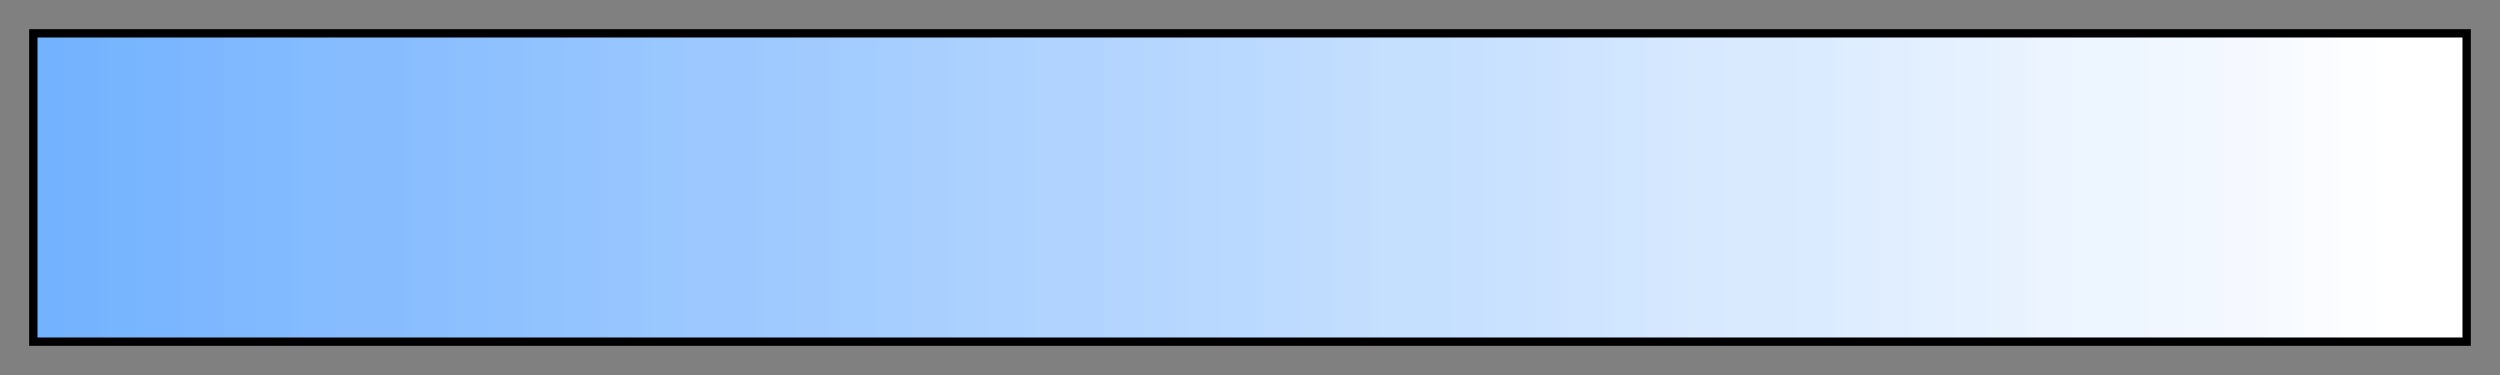 <svg height="45" viewBox="0 0 300 45" width="300" xmlns="http://www.w3.org/2000/svg" xmlns:xlink="http://www.w3.org/1999/xlink"><rect x="0" y="0" width="300" height="45" fill="#808080" stroke="none"/><linearGradient id="a" gradientUnits="objectBoundingBox" spreadMethod="pad" x1="0%" x2="100%" y1="0%" y2="0%"><stop offset="0" stop-color="#73b2ff"/><stop offset=".008" stop-color="#73b2ff"/><stop offset=".016" stop-color="#75b3ff"/><stop offset=".024" stop-color="#75b3ff"/><stop offset=".032" stop-color="#78b5ff"/><stop offset=".04" stop-color="#78b5ff"/><stop offset=".048" stop-color="#7ab6ff"/><stop offset=".056" stop-color="#7ab6ff"/><stop offset=".064" stop-color="#7db7ff"/><stop offset=".071" stop-color="#7db7ff"/><stop offset=".079" stop-color="#80b9ff"/><stop offset=".087" stop-color="#80b9ff"/><stop offset=".095" stop-color="#82baff"/><stop offset=".103" stop-color="#82baff"/><stop offset=".111" stop-color="#85bcff"/><stop offset=".119" stop-color="#85bcff"/><stop offset=".127" stop-color="#87bdff"/><stop offset=".135" stop-color="#87bdff"/><stop offset=".143" stop-color="#87bdff"/><stop offset=".151" stop-color="#87bdff"/><stop offset=".159" stop-color="#8abeff"/><stop offset=".167" stop-color="#8abeff"/><stop offset=".175" stop-color="#8cc0ff"/><stop offset=".182" stop-color="#8cc0ff"/><stop offset=".191" stop-color="#8fc1ff"/><stop offset=".198" stop-color="#8fc1ff"/><stop offset=".206" stop-color="#91c3ff"/><stop offset=".214" stop-color="#91c3ff"/><stop offset=".222" stop-color="#94c4ff"/><stop offset=".23" stop-color="#94c4ff"/><stop offset=".238" stop-color="#96c5ff"/><stop offset=".246" stop-color="#96c5ff"/><stop offset=".254" stop-color="#99c7ff"/><stop offset=".262" stop-color="#99c7ff"/><stop offset=".27" stop-color="#9cc8ff"/><stop offset=".278" stop-color="#9cc8ff"/><stop offset=".286" stop-color="#9cc8ff"/><stop offset=".294" stop-color="#9cc8ff"/><stop offset=".302" stop-color="#9ecaff"/><stop offset=".309" stop-color="#9ecaff"/><stop offset=".318" stop-color="#a1cbff"/><stop offset=".325" stop-color="#a1cbff"/><stop offset=".333" stop-color="#a3cdff"/><stop offset=".341" stop-color="#a3cdff"/><stop offset=".349" stop-color="#a6ceff"/><stop offset=".357" stop-color="#a6ceff"/><stop offset=".365" stop-color="#a8cfff"/><stop offset=".373" stop-color="#a8cfff"/><stop offset=".381" stop-color="#abd1ff"/><stop offset=".389" stop-color="#abd1ff"/><stop offset=".397" stop-color="#add2ff"/><stop offset=".405" stop-color="#add2ff"/><stop offset=".413" stop-color="#b0d4ff"/><stop offset=".421" stop-color="#b0d4ff"/><stop offset=".429" stop-color="#b0d4ff"/><stop offset=".436" stop-color="#b0d4ff"/><stop offset=".444" stop-color="#b3d5ff"/><stop offset=".452" stop-color="#b3d5ff"/><stop offset=".46" stop-color="#b5d6ff"/><stop offset=".468" stop-color="#b5d6ff"/><stop offset=".476" stop-color="#b8d8ff"/><stop offset=".484" stop-color="#b8d8ff"/><stop offset=".492" stop-color="#bad9ff"/><stop offset=".5" stop-color="#bad9ff"/><stop offset=".508" stop-color="#bddbff"/><stop offset=".516" stop-color="#bddbff"/><stop offset=".524" stop-color="#bfdcff"/><stop offset=".532" stop-color="#bfdcff"/><stop offset=".54" stop-color="#c2ddff"/><stop offset=".548" stop-color="#c2ddff"/><stop offset=".556" stop-color="#c4dfff"/><stop offset=".564" stop-color="#c4dfff"/><stop offset=".571" stop-color="#c4dfff"/><stop offset=".579" stop-color="#c4dfff"/><stop offset=".587" stop-color="#c7e0ff"/><stop offset=".595" stop-color="#c7e0ff"/><stop offset=".603" stop-color="#c9e2ff"/><stop offset=".611" stop-color="#c9e2ff"/><stop offset=".619" stop-color="#cce3ff"/><stop offset=".627" stop-color="#cce3ff"/><stop offset=".635" stop-color="#cfe4ff"/><stop offset=".643" stop-color="#cfe4ff"/><stop offset=".651" stop-color="#d1e6ff"/><stop offset=".659" stop-color="#d1e6ff"/><stop offset=".667" stop-color="#d4e7ff"/><stop offset=".675" stop-color="#d4e7ff"/><stop offset=".682" stop-color="#d6e9ff"/><stop offset=".691" stop-color="#d6e9ff"/><stop offset=".698" stop-color="#d9eaff"/><stop offset=".706" stop-color="#d9eaff"/><stop offset=".714" stop-color="#d9eaff"/><stop offset=".722" stop-color="#d9eaff"/><stop offset=".73" stop-color="#dbebff"/><stop offset=".738" stop-color="#dbebff"/><stop offset=".746" stop-color="#deedff"/><stop offset=".754" stop-color="#deedff"/><stop offset=".762" stop-color="#e0eeff"/><stop offset=".77" stop-color="#e0eeff"/><stop offset=".778" stop-color="#e3f0ff"/><stop offset=".786" stop-color="#e3f0ff"/><stop offset=".794" stop-color="#e6f1ff"/><stop offset=".802" stop-color="#e6f1ff"/><stop offset=".809" stop-color="#e8f2ff"/><stop offset=".818" stop-color="#e8f2ff"/><stop offset=".825" stop-color="#ebf4ff"/><stop offset=".833" stop-color="#ebf4ff"/><stop offset=".841" stop-color="#edf5ff"/><stop offset=".849" stop-color="#edf5ff"/><stop offset=".857" stop-color="#edf5ff"/><stop offset=".865" stop-color="#edf5ff"/><stop offset=".873" stop-color="#f0f7ff"/><stop offset=".881" stop-color="#f0f7ff"/><stop offset=".889" stop-color="#f2f8ff"/><stop offset=".897" stop-color="#f2f8ff"/><stop offset=".905" stop-color="#f5f9ff"/><stop offset=".913" stop-color="#f5f9ff"/><stop offset=".921" stop-color="#f7fbff"/><stop offset=".929" stop-color="#f7fbff"/><stop offset=".936" stop-color="#fafcff"/><stop offset=".944" stop-color="#fafcff"/><stop offset=".952" stop-color="#fcfeff"/><stop offset=".96" stop-color="#fcfeff"/><stop offset=".968" stop-color="#fff"/><stop offset=".976" stop-color="#fff"/><stop offset=".984" stop-color="#fff"/><stop offset=".992" stop-color="#fff"/><stop offset="1" stop-color="#fff"/></linearGradient><path d="m4 4h292v37h-292z" fill="url(#a)" stroke="#000"/></svg>